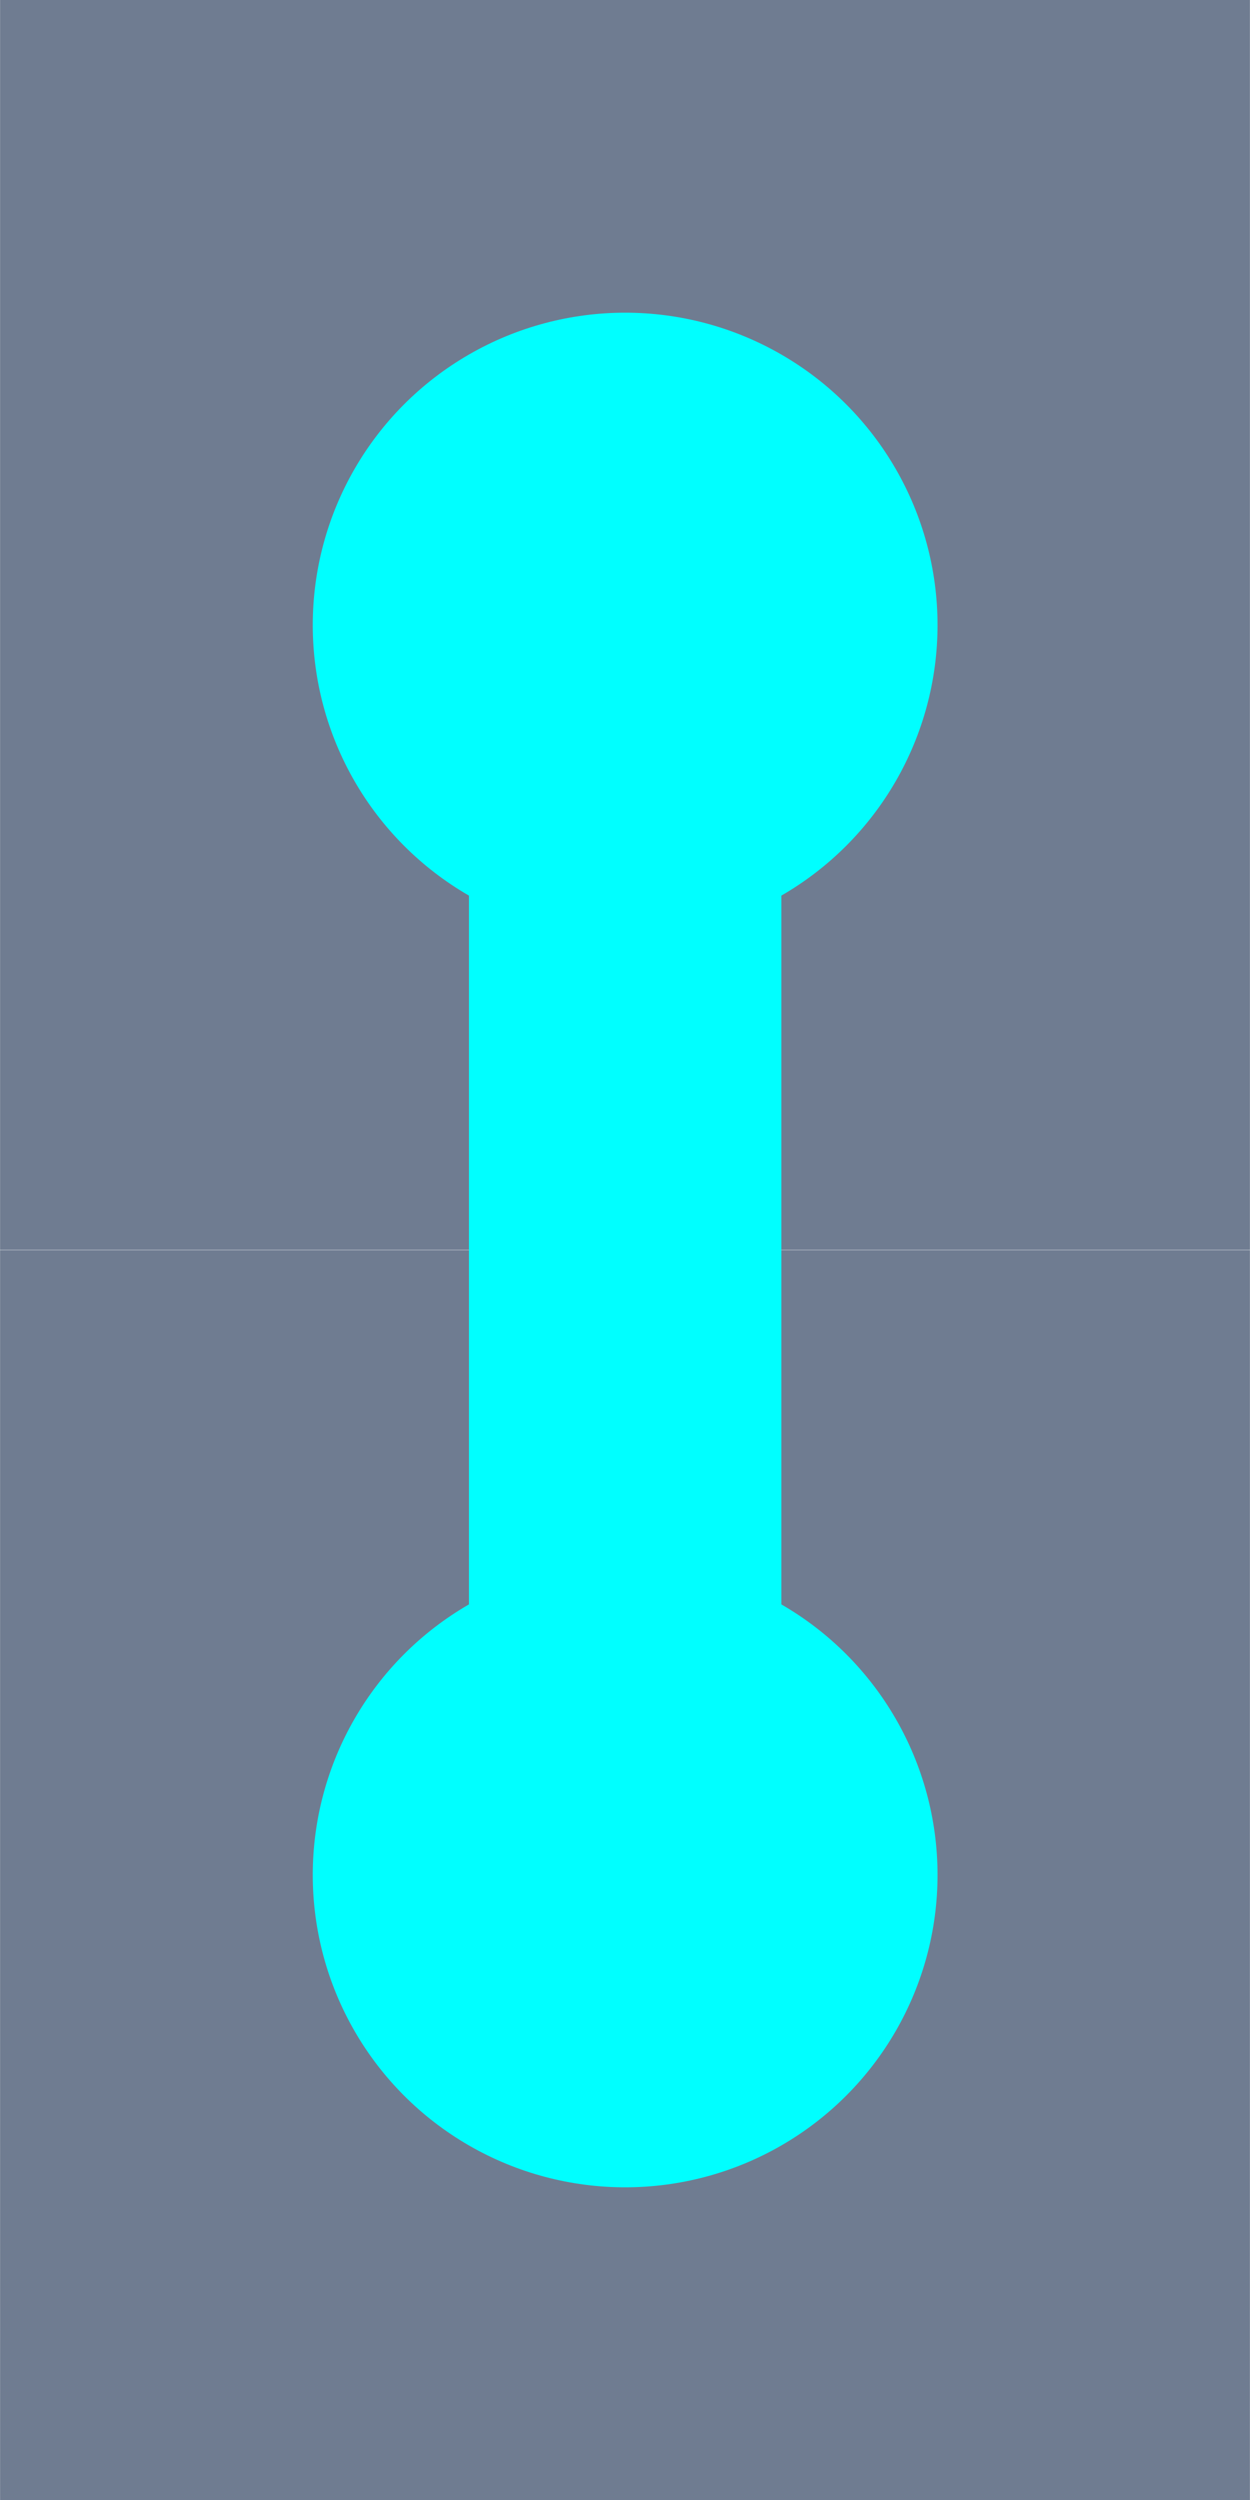 <?xml version="1.0" encoding="UTF-8" standalone="no"?>
<!-- Created with Inkscape (http://www.inkscape.org/) -->

<svg
   xmlns:dc="http://purl.org/dc/elements/1.1/"
   xmlns:cc="http://creativecommons.org/ns#"
   xmlns:rdf="http://www.w3.org/1999/02/22-rdf-syntax-ns#"
   xmlns:svg="http://www.w3.org/2000/svg"
   xmlns="http://www.w3.org/2000/svg"
   xmlns:sodipodi="http://sodipodi.sourceforge.net/DTD/sodipodi-0.dtd"
   xmlns:inkscape="http://www.inkscape.org/namespaces/inkscape"
   width="16"
   height="32"
   viewBox="0 0 4.233 8.467"
   version="1.1"
   id="svg8"
   inkscape:version="0.92.5 (2060ec1f9f, 2020-04-08)"
   sodipodi:docname="Capacitor02.svg"
   inkscape:export-filename="Capacitor02.png"
   inkscape:export-xdpi="96"
   inkscape:export-ydpi="96">
  <defs
     id="defs2" />
  <sodipodi:namedview
     id="base"
     pagecolor="#ffffff"
     bordercolor="#666666"
     borderopacity="1.0"
     inkscape:pageopacity="0.0"
     inkscape:pageshadow="2"
     inkscape:zoom="38.28125"
     inkscape:cx="8"
     inkscape:cy="16"
     inkscape:document-units="px"
     inkscape:current-layer="layer1"
     showgrid="false"
     units="px"
     inkscape:window-width="2512"
     inkscape:window-height="1411"
     inkscape:window-x="2608"
     inkscape:window-y="0"
     inkscape:window-maximized="1"
     inkscape:snap-bbox="true"
     inkscape:bbox-paths="true"
     inkscape:bbox-nodes="true"
     inkscape:snap-bbox-edge-midpoints="true"
     inkscape:snap-bbox-midpoints="true"
     inkscape:object-paths="true"
     inkscape:snap-intersection-paths="true"
     inkscape:snap-smooth-nodes="true"
     inkscape:snap-midpoints="true"
     inkscape:snap-center="true"
     inkscape:snap-object-midpoints="true"
     inkscape:snap-page="true" />
  <g
     inkscape:label="Layer 1"
     inkscape:groupmode="layer"
     id="layer1"
     transform="translate(0,-288.533)">
    <rect
       style="opacity:1;fill:#6f7c91;fill-opacity:1;stroke:none;stroke-width:0.265;stroke-linecap:butt;stroke-miterlimit:4;stroke-dasharray:none"
       id="rect812-3"
       width="4.233"
       height="4.233"
       x="2.220446e-16"
       y="292.767" />
    <rect
       style="opacity:1;fill:#6f7c91;fill-opacity:1;stroke:none;stroke-width:0.265;stroke-linecap:butt;stroke-miterlimit:4;stroke-dasharray:none"
       id="rect812"
       width="4.233"
       height="4.233"
       x="0"
       y="288.533" />
    <circle
       style="opacity:1;fill:#00ffff;fill-opacity:1;stroke:none;stroke-width:0.299;stroke-linecap:butt;stroke-miterlimit:4;stroke-dasharray:none"
       id="path814"
       cx="2.117"
       cy="294.883"
       r="1.058" />
    <circle
       style="opacity:1;fill:#00ffff;fill-opacity:1;stroke:none;stroke-width:0.299;stroke-linecap:butt;stroke-miterlimit:4;stroke-dasharray:none"
       id="path814-6"
       cx="2.117"
       cy="290.65"
       r="1.058" />
    <rect
       style="opacity:1;fill:#00ffff;fill-opacity:1;stroke:none;stroke-width:0.187;stroke-linecap:butt;stroke-miterlimit:4;stroke-dasharray:none"
       id="rect844"
       width="1.058"
       height="4.233"
       x="1.588"
       y="290.65" />
  </g>
</svg>

